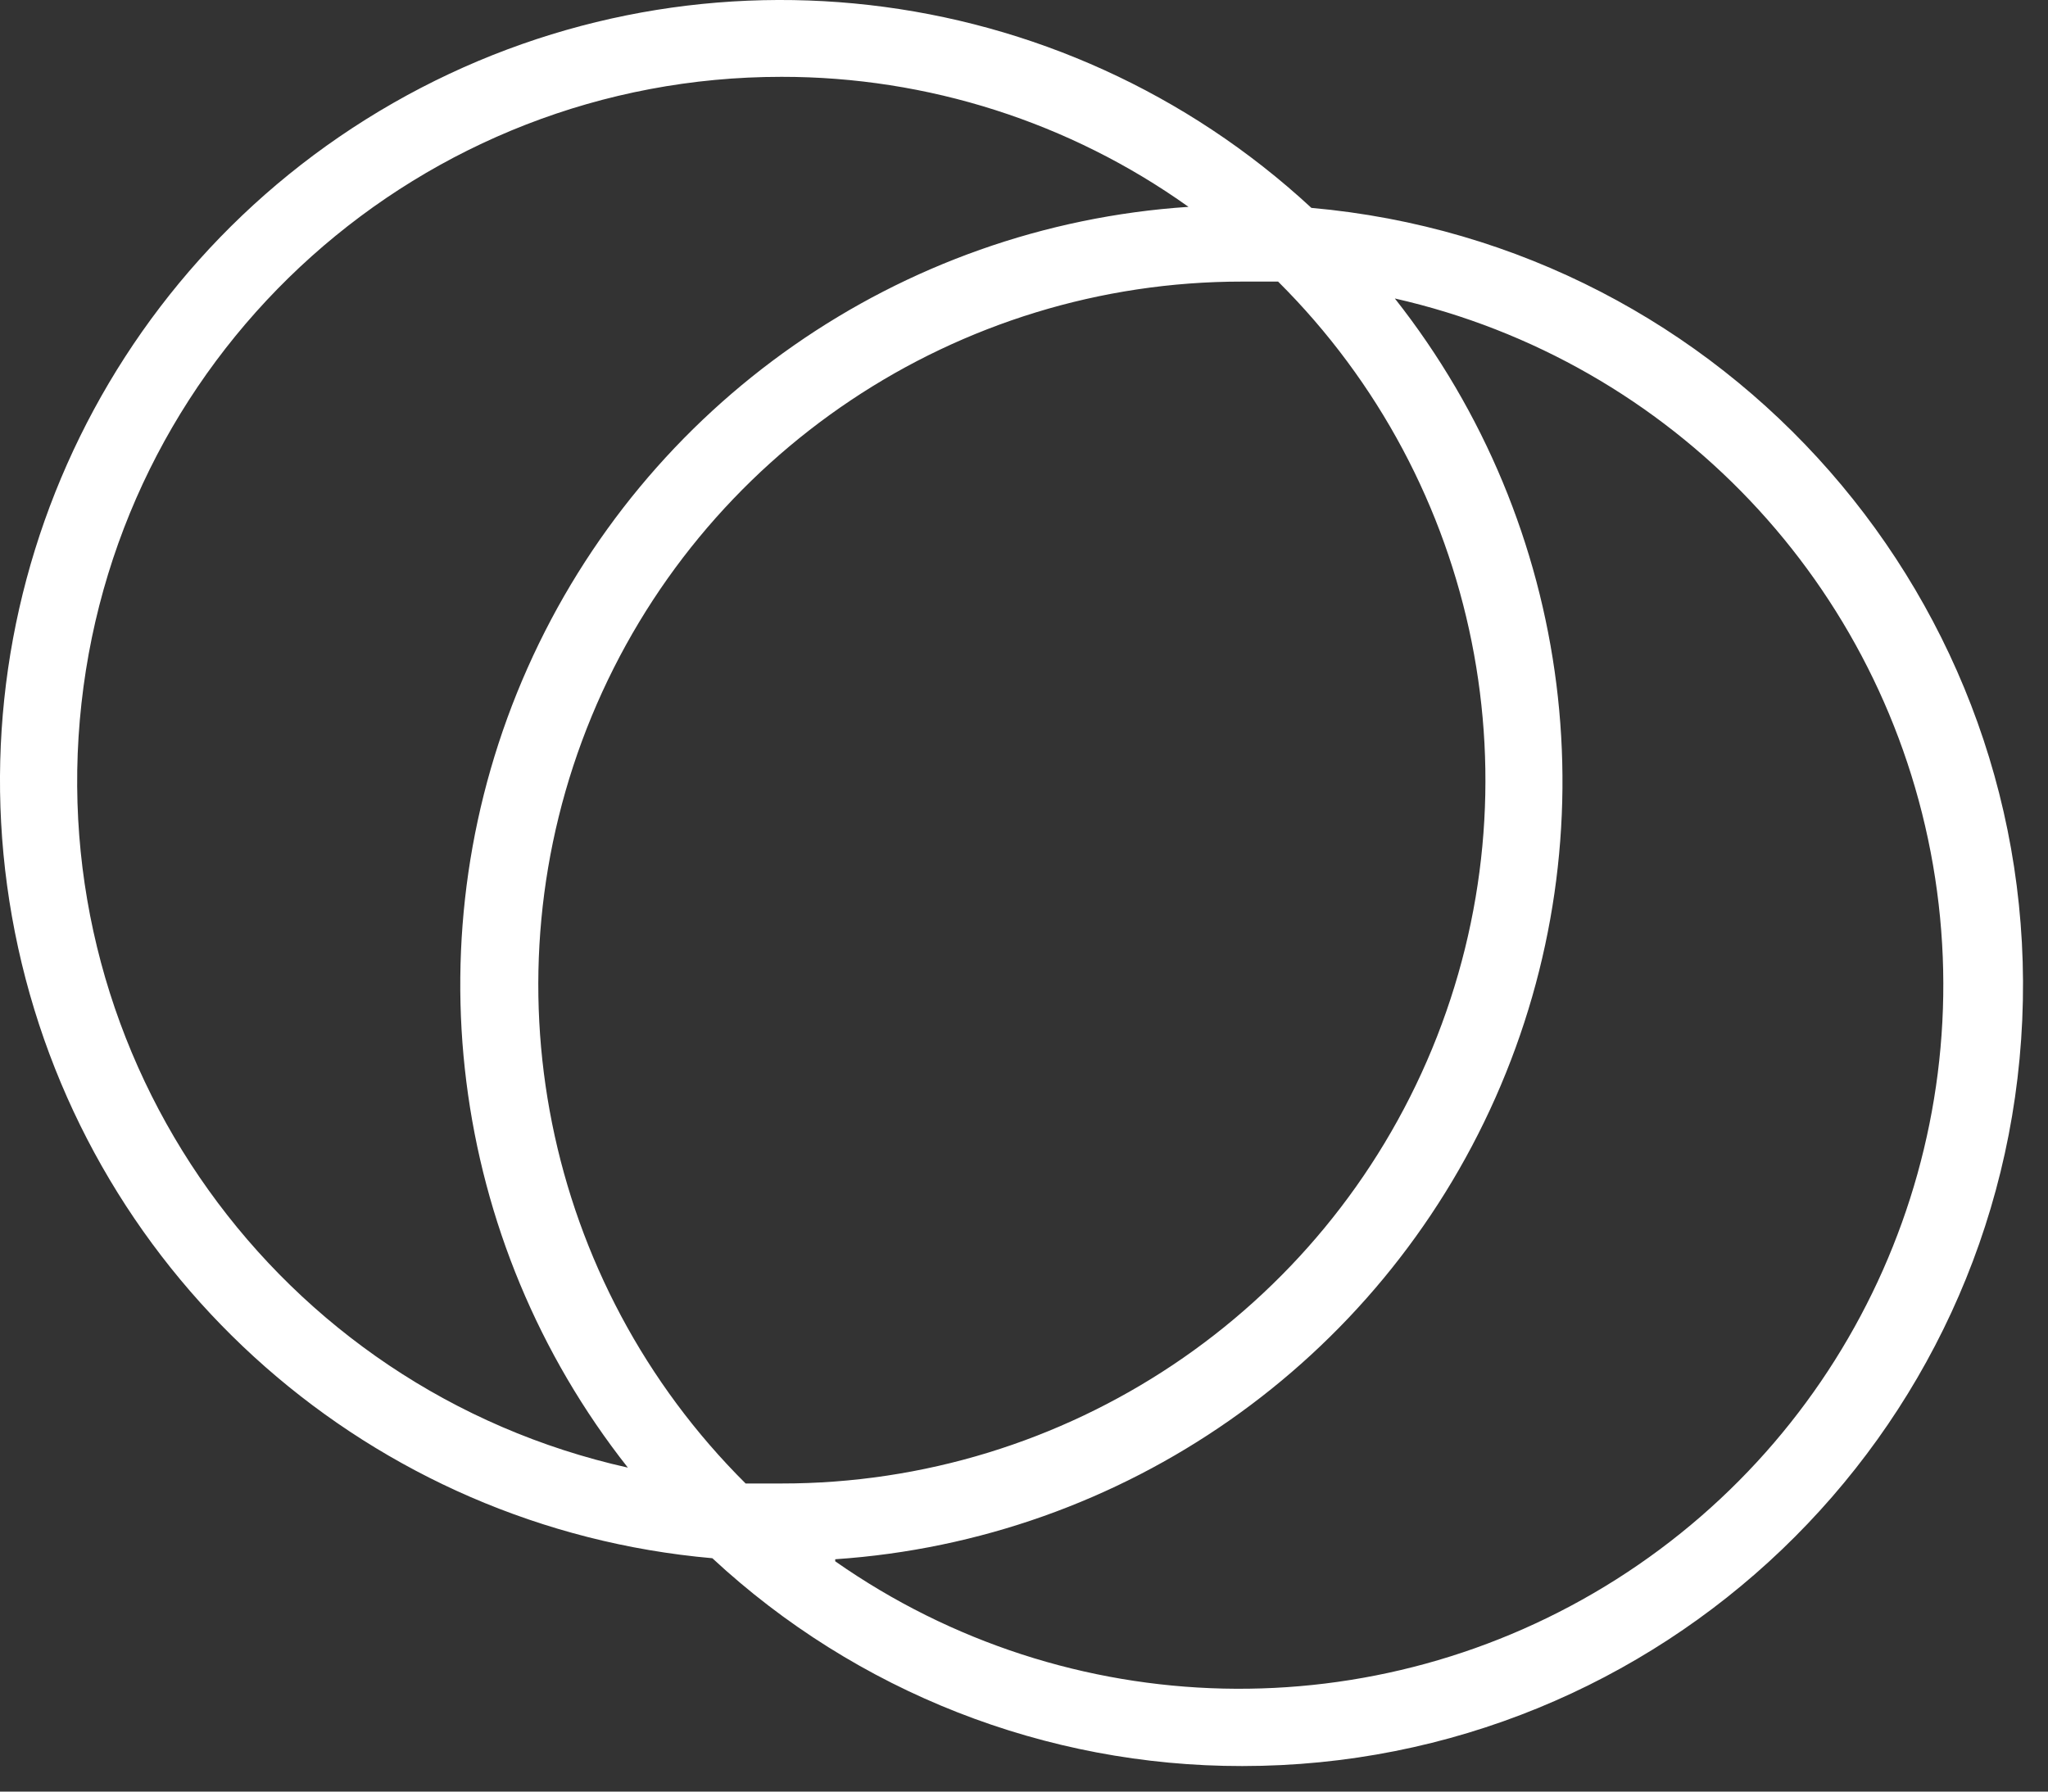 <svg width="40" height="35" viewBox="0 0 40 35" fill="none" xmlns="http://www.w3.org/2000/svg">
<rect x="0" y="0" width="40" height="35" fill="#333333" stroke="none"/>
<path fill-rule="evenodd" clip-rule="evenodd" d="M13.913 30.441C16.726 33.054 20.424 34.505 24.263 34.501C32.422 34.501 39.135 28.078 39.497 19.927C39.858 11.776 33.74 4.784 25.613 4.061C20.723 -0.467 13.459 -1.296 7.675 2.015C1.891 5.326 -1.073 12.009 0.355 18.519C1.784 25.029 7.274 29.857 13.913 30.441ZM31.571 30.852C26.881 33.827 20.862 33.689 16.313 30.501V30.461C21.952 30.081 26.916 26.609 29.208 21.444C31.5 16.278 30.744 10.268 27.243 5.831C32.66 7.059 36.807 11.425 37.754 16.898C38.7 22.371 36.261 27.876 31.571 30.852ZM14.563 28.981H15.263C20.828 28.985 25.846 25.631 27.971 20.488C30.096 15.344 28.908 9.427 24.963 5.501H24.263C18.698 5.498 13.68 8.852 11.555 13.995C9.43 19.139 10.618 25.056 14.563 28.981ZM1.591 13.742C2.36 6.773 8.251 1.499 15.263 1.501C18.113 1.498 20.893 2.386 23.213 4.041C17.571 4.415 12.6 7.884 10.303 13.051C8.006 18.218 8.761 24.232 12.263 28.671C5.419 27.144 0.821 20.712 1.591 13.742Z" fill="white"/>
</svg>
